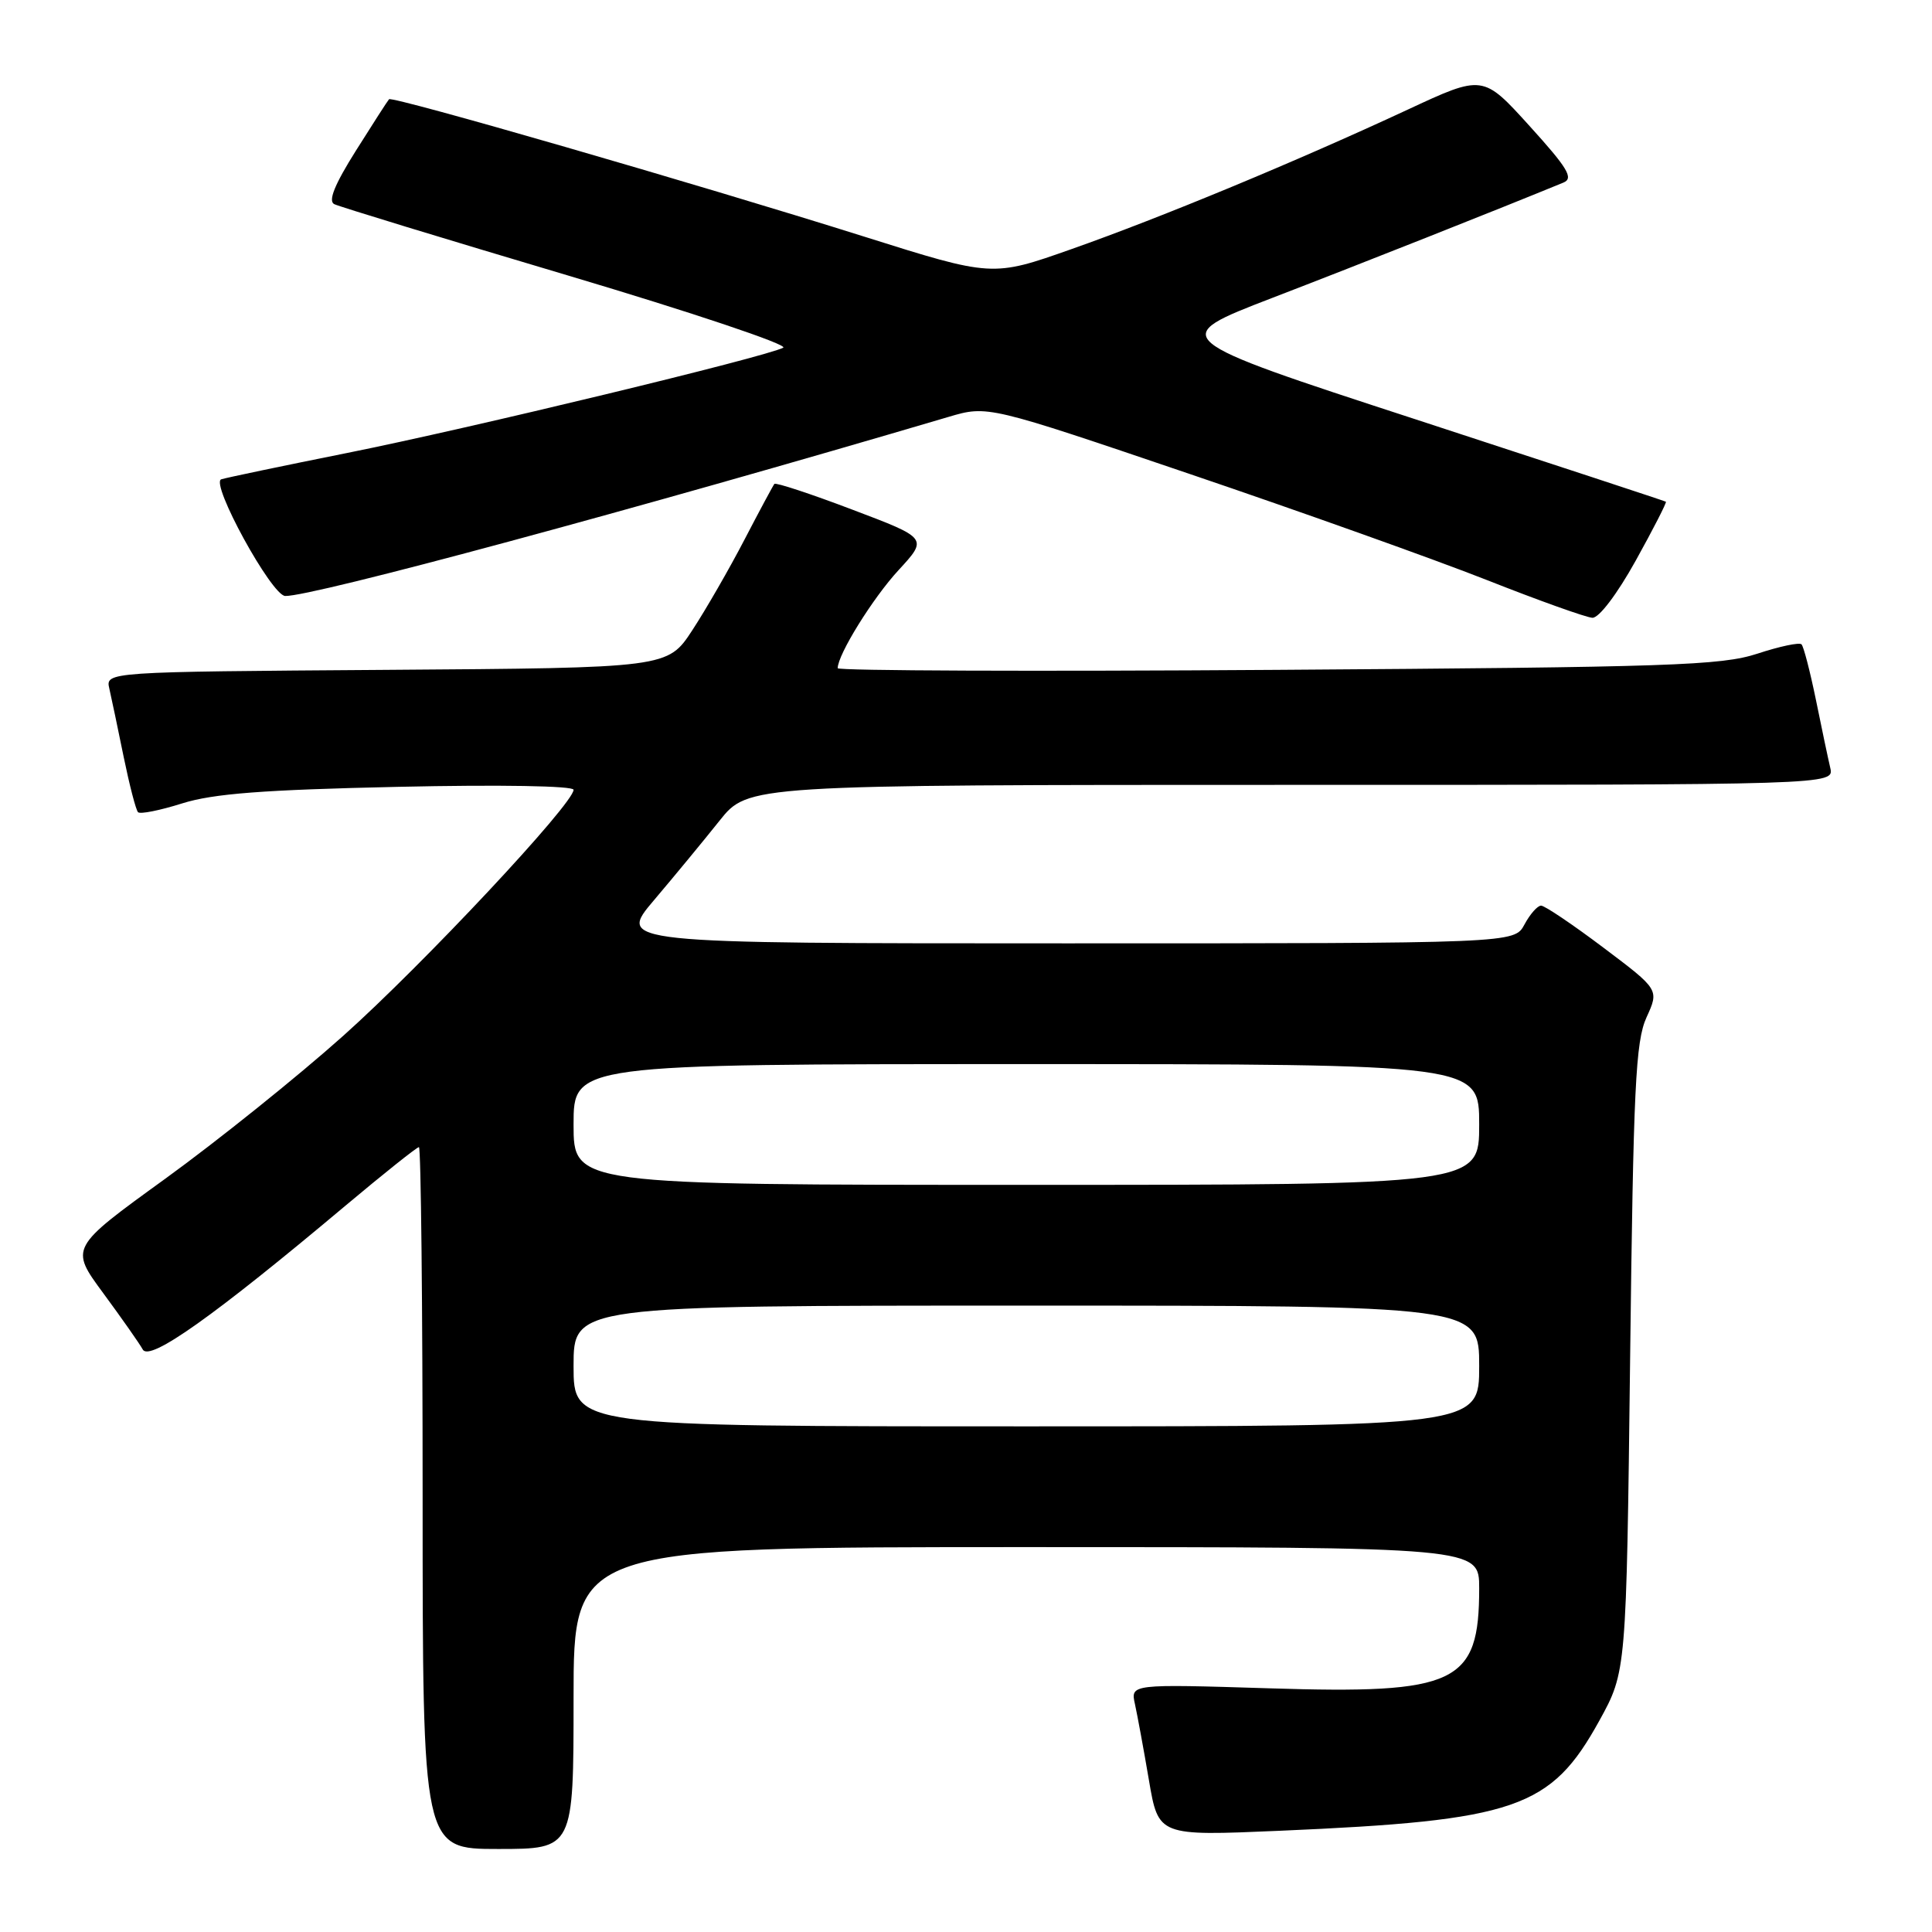 <?xml version="1.0" encoding="UTF-8" standalone="no"?>
<!DOCTYPE svg PUBLIC "-//W3C//DTD SVG 1.1//EN" "http://www.w3.org/Graphics/SVG/1.1/DTD/svg11.dtd" >
<svg xmlns="http://www.w3.org/2000/svg" xmlns:xlink="http://www.w3.org/1999/xlink" version="1.1" viewBox="0 0 256 256">
 <g >
 <path fill="currentColor"
d=" M 76.00 225.00 C 76.00 205.00 76.00 205.00 136.00 205.00 C 196.00 205.00 196.00 205.00 196.00 210.45 C 196.00 223.10 193.06 224.50 168.18 223.71 C 149.79 223.14 149.79 223.14 150.39 225.82 C 150.71 227.29 151.55 231.83 152.24 235.89 C 153.50 243.28 153.50 243.28 169.50 242.59 C 200.90 241.23 205.49 239.65 211.92 228.00 C 215.50 221.50 215.50 221.50 216.00 180.00 C 216.43 144.06 216.72 138.01 218.17 134.81 C 219.85 131.13 219.85 131.13 212.45 125.56 C 208.39 122.50 204.68 120.00 204.20 120.00 C 203.73 120.00 202.74 121.12 202.00 122.50 C 200.66 125.00 200.66 125.00 141.23 125.00 C 81.80 125.00 81.80 125.00 86.68 119.25 C 89.36 116.09 93.26 111.36 95.34 108.75 C 99.13 104.00 99.13 104.00 171.09 104.00 C 243.04 104.00 243.04 104.00 242.52 101.75 C 242.23 100.51 241.37 96.44 240.61 92.69 C 239.84 88.95 238.99 85.66 238.71 85.38 C 238.43 85.09 235.79 85.65 232.85 86.62 C 228.06 88.18 221.36 88.41 169.25 88.76 C 137.21 88.98 111.00 88.88 111.00 88.54 C 111.00 86.74 115.64 79.26 119.05 75.56 C 122.96 71.32 122.96 71.32 112.94 67.53 C 107.44 65.44 102.79 63.91 102.61 64.12 C 102.44 64.33 100.65 67.65 98.65 71.50 C 96.65 75.35 93.54 80.75 91.74 83.50 C 88.47 88.50 88.47 88.50 51.22 88.76 C 13.97 89.02 13.97 89.02 14.49 91.26 C 14.77 92.49 15.63 96.56 16.39 100.31 C 17.16 104.05 18.01 107.34 18.29 107.62 C 18.57 107.91 21.21 107.38 24.15 106.45 C 28.26 105.16 34.87 104.65 52.75 104.26 C 66.24 103.96 76.00 104.13 76.00 104.65 C 76.00 106.50 56.05 127.81 45.48 137.25 C 39.44 142.65 28.82 151.17 21.88 156.20 C 9.25 165.34 9.25 165.34 13.68 171.35 C 16.11 174.65 18.47 178.01 18.92 178.82 C 19.83 180.44 28.31 174.43 45.76 159.77 C 50.85 155.50 55.24 152.00 55.51 152.00 C 55.78 152.00 56.00 172.93 56.00 198.50 C 56.00 245.00 56.00 245.00 66.00 245.00 C 76.00 245.00 76.00 245.00 76.00 225.00 Z  M 216.74 74.29 C 219.07 70.09 220.87 66.57 220.74 66.48 C 220.61 66.39 205.69 61.48 187.59 55.57 C 154.67 44.83 154.67 44.83 168.59 39.47 C 179.93 35.11 198.64 27.70 207.17 24.19 C 208.54 23.62 207.74 22.28 202.67 16.69 C 196.50 9.88 196.50 9.88 186.50 14.54 C 171.73 21.41 153.89 28.81 142.00 33.00 C 131.50 36.71 131.50 36.71 114.50 31.35 C 92.37 24.38 51.96 12.69 51.55 13.15 C 51.37 13.34 49.39 16.42 47.15 19.98 C 44.34 24.45 43.45 26.64 44.29 27.05 C 44.95 27.38 58.90 31.64 75.28 36.51 C 91.67 41.39 104.49 45.69 103.78 46.07 C 101.56 47.27 62.18 56.78 46.00 60.02 C 37.47 61.73 29.97 63.30 29.32 63.51 C 27.81 63.99 35.99 78.92 37.79 78.97 C 41.35 79.06 84.11 67.52 125.69 55.24 C 130.87 53.71 130.87 53.71 157.69 62.82 C 172.43 67.82 190.12 74.14 197.00 76.85 C 203.88 79.57 210.18 81.82 211.00 81.86 C 211.87 81.90 214.28 78.72 216.74 74.29 Z  M 76.00 181.00 C 76.00 173.00 76.00 173.00 136.00 173.00 C 196.00 173.00 196.00 173.00 196.00 181.00 C 196.00 189.00 196.00 189.00 136.00 189.00 C 76.00 189.00 76.00 189.00 76.00 181.00 Z  M 76.00 149.00 C 76.00 141.00 76.00 141.00 136.00 141.00 C 196.00 141.00 196.00 141.00 196.00 149.00 C 196.00 157.00 196.00 157.00 136.00 157.00 C 76.00 157.00 76.00 157.00 76.00 149.00 Z "/>
</g>
</svg>